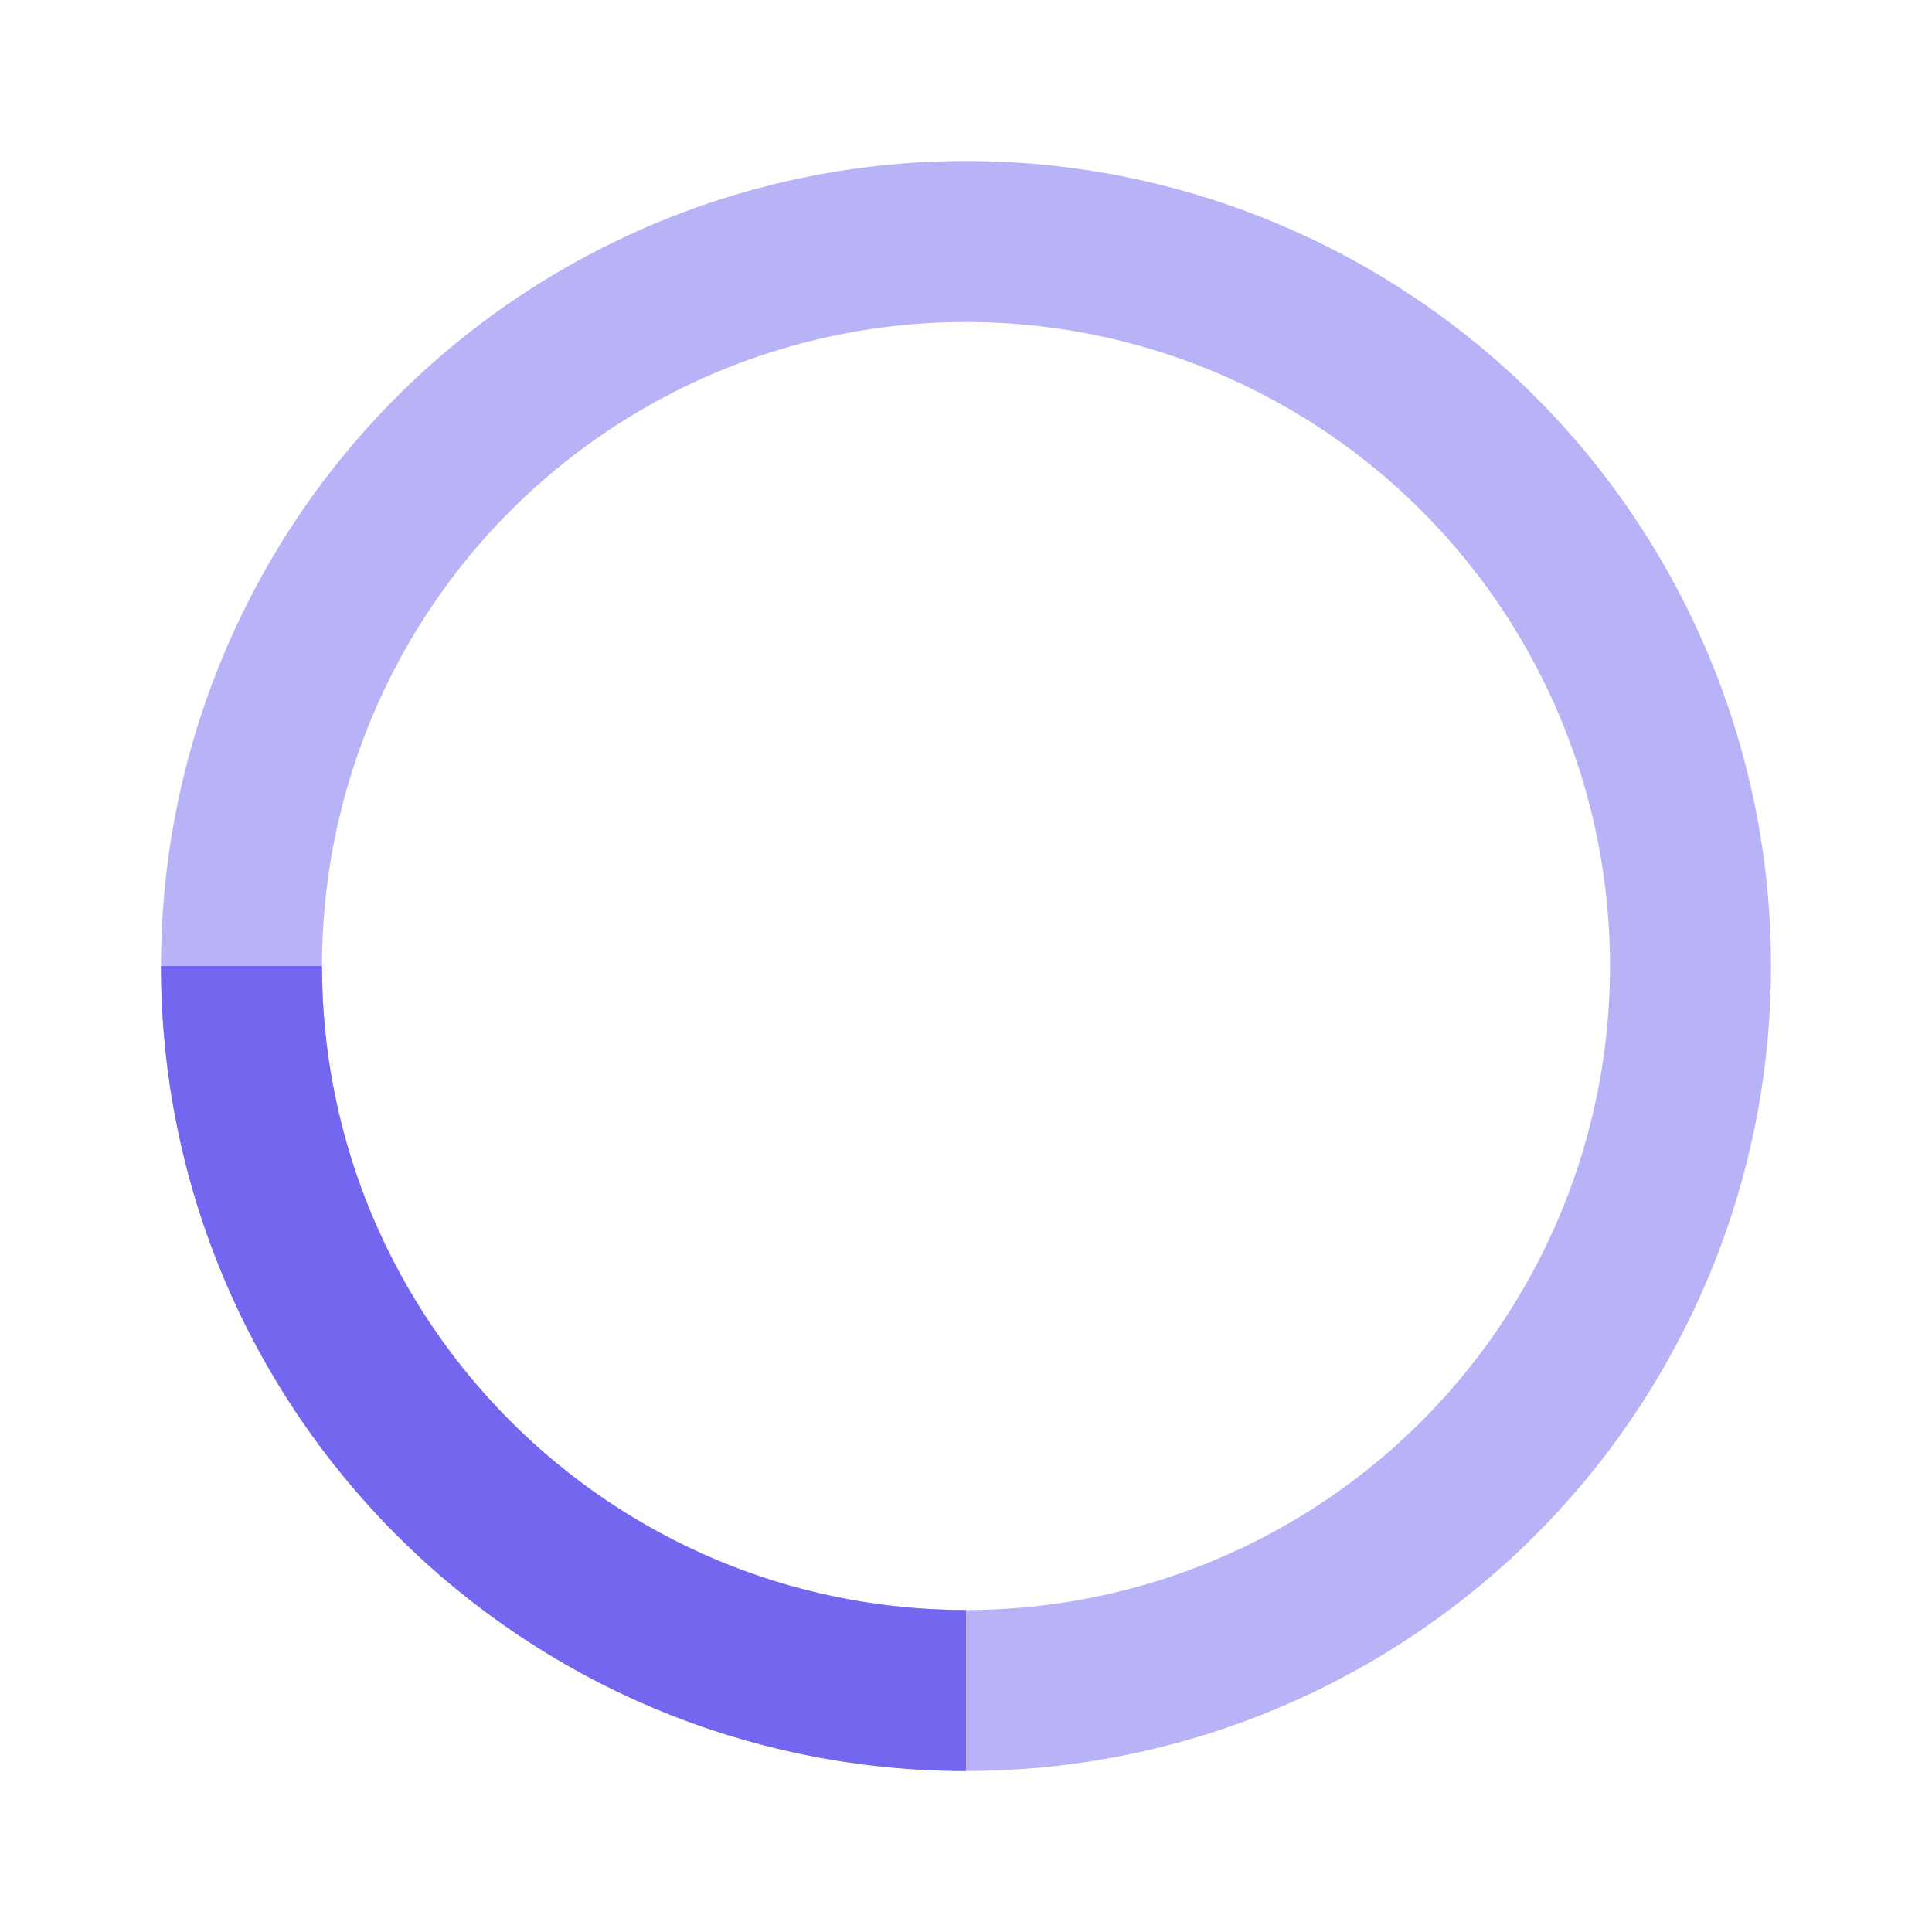 <svg width="24" height="24" viewBox="0 0 24 24" fill="none" xmlns="http://www.w3.org/2000/svg">
<circle opacity="0.5" cx="12" cy="12" r="9" stroke="#7367F0" stroke-width="2"/>
<path d="M12 21C7.029 21 3 16.971 3 12" stroke="#7367F0" stroke-width="2"/>
</svg>
